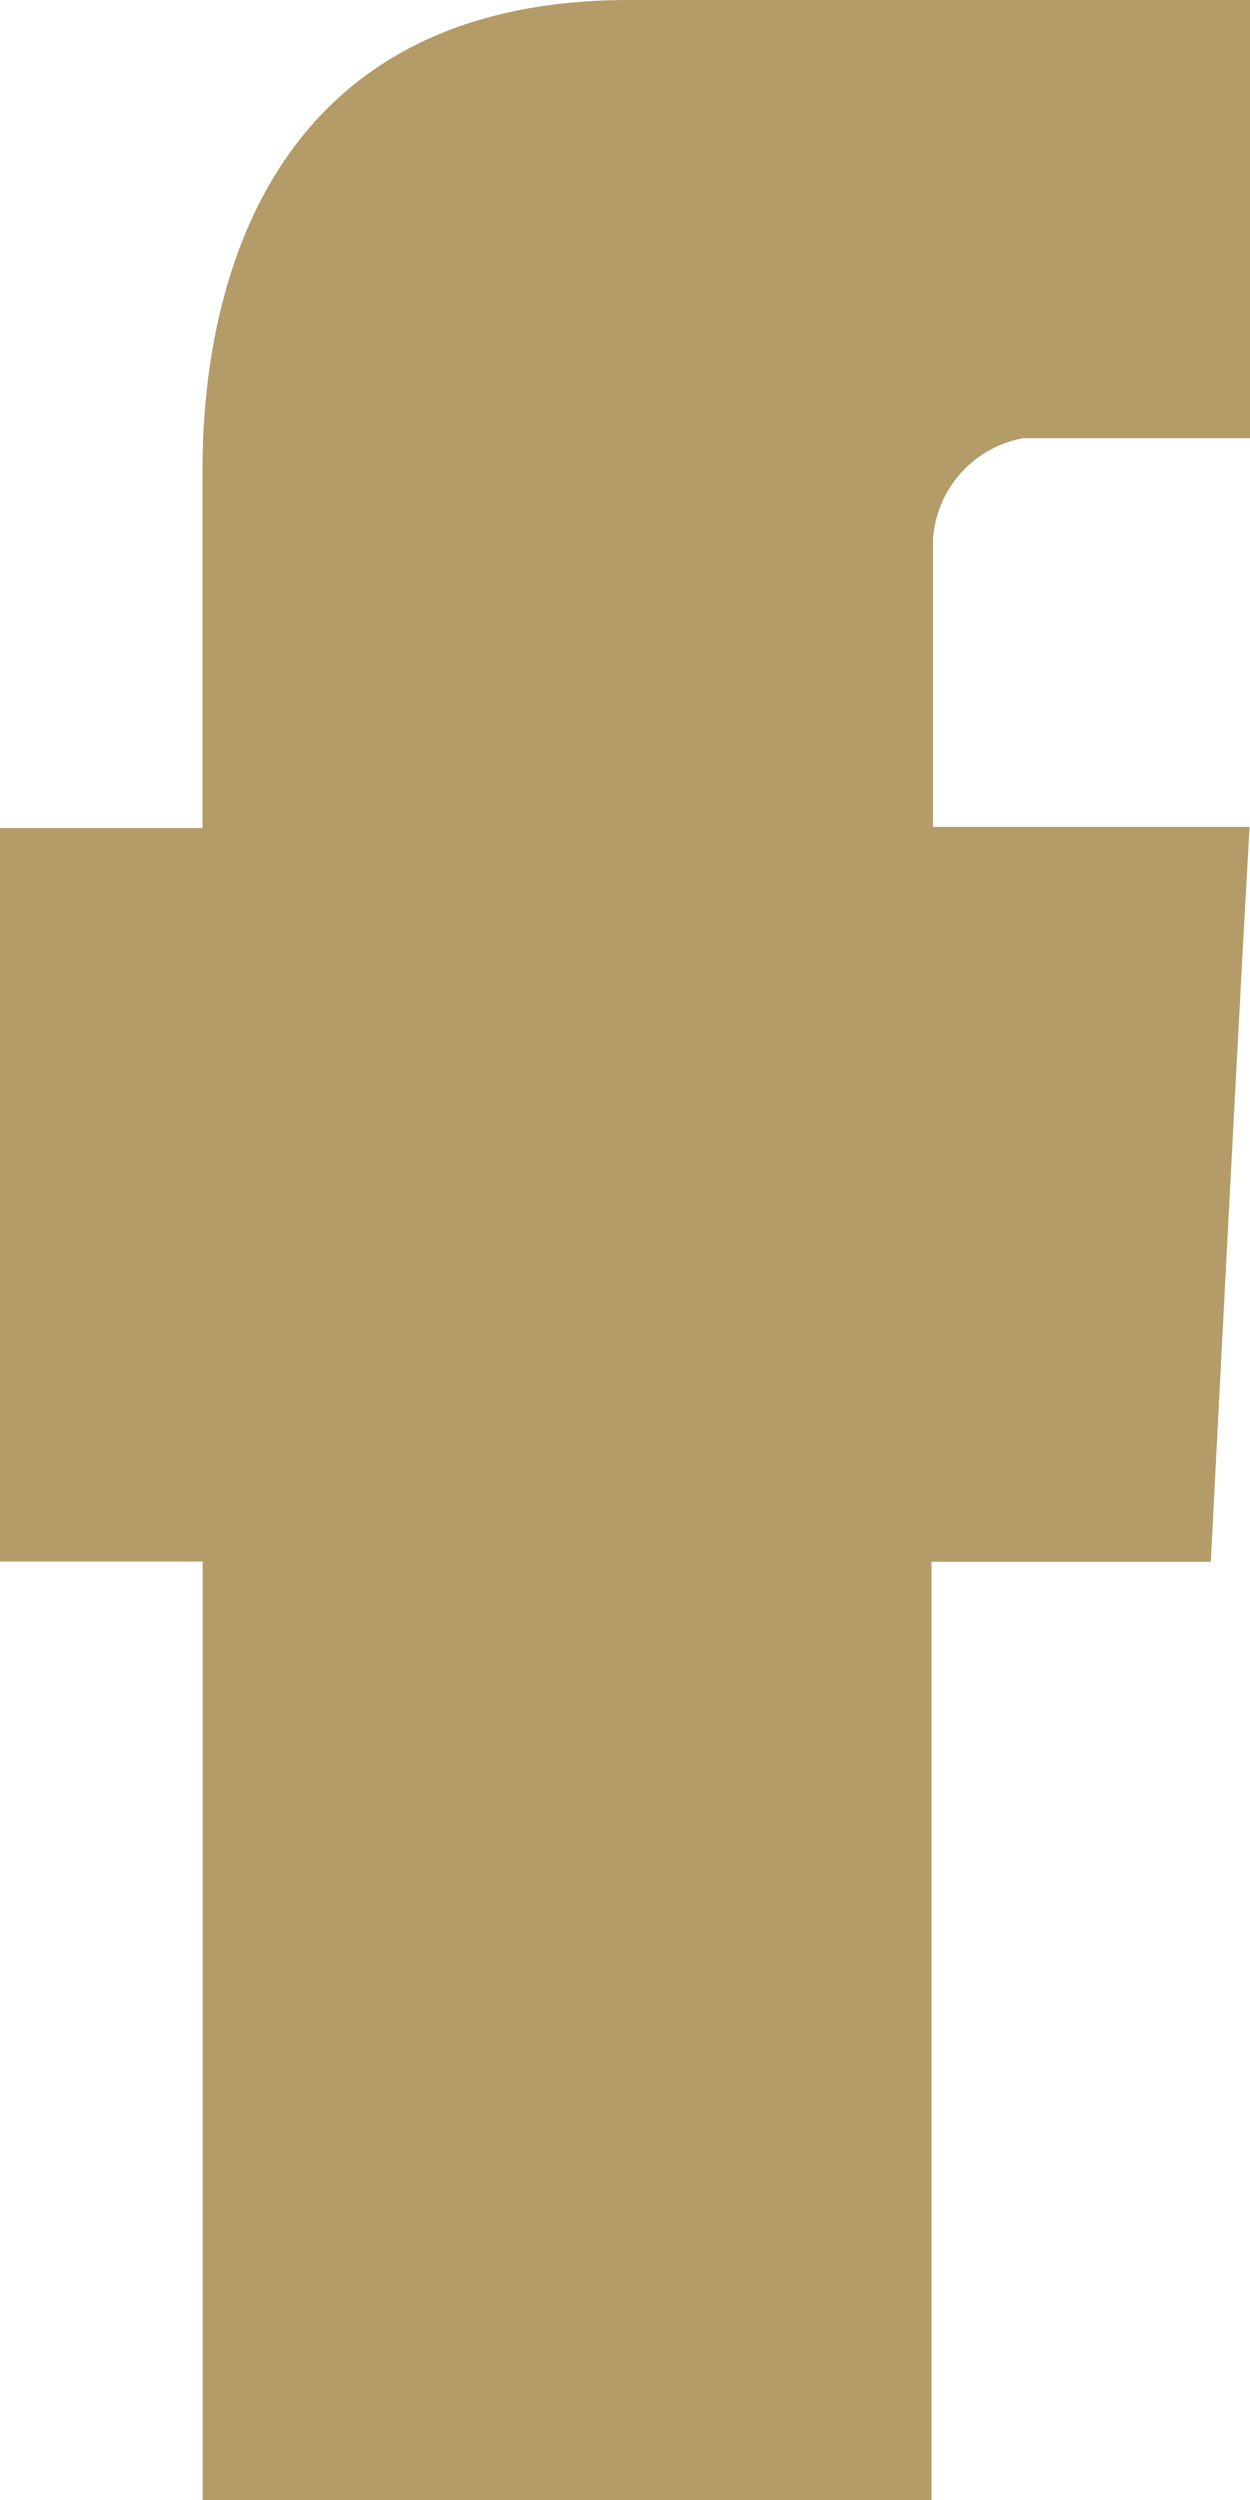 <svg xmlns="http://www.w3.org/2000/svg" width="9" height="18" viewBox="0 0 9 18">
  <defs>
    <style>
      .cls-1 {
        fill: #b49c68;
        fill-rule: evenodd;
      }
    </style>
  </defs>
  <path id="Forma_1_copy" data-name="Forma 1 copy" class="cls-1" d="M857.458,123.484v2.478H856v5.281h1.459V138h5.248v-6.755h2.011s0.188-3.7.279-5.291h-2.279v-2.073a0.792,0.792,0,0,1,.65-0.726H865V120h-4.471C857.384,120,857.458,123.031,857.458,123.484Z" transform="translate(-856 -120)"/>
</svg>
